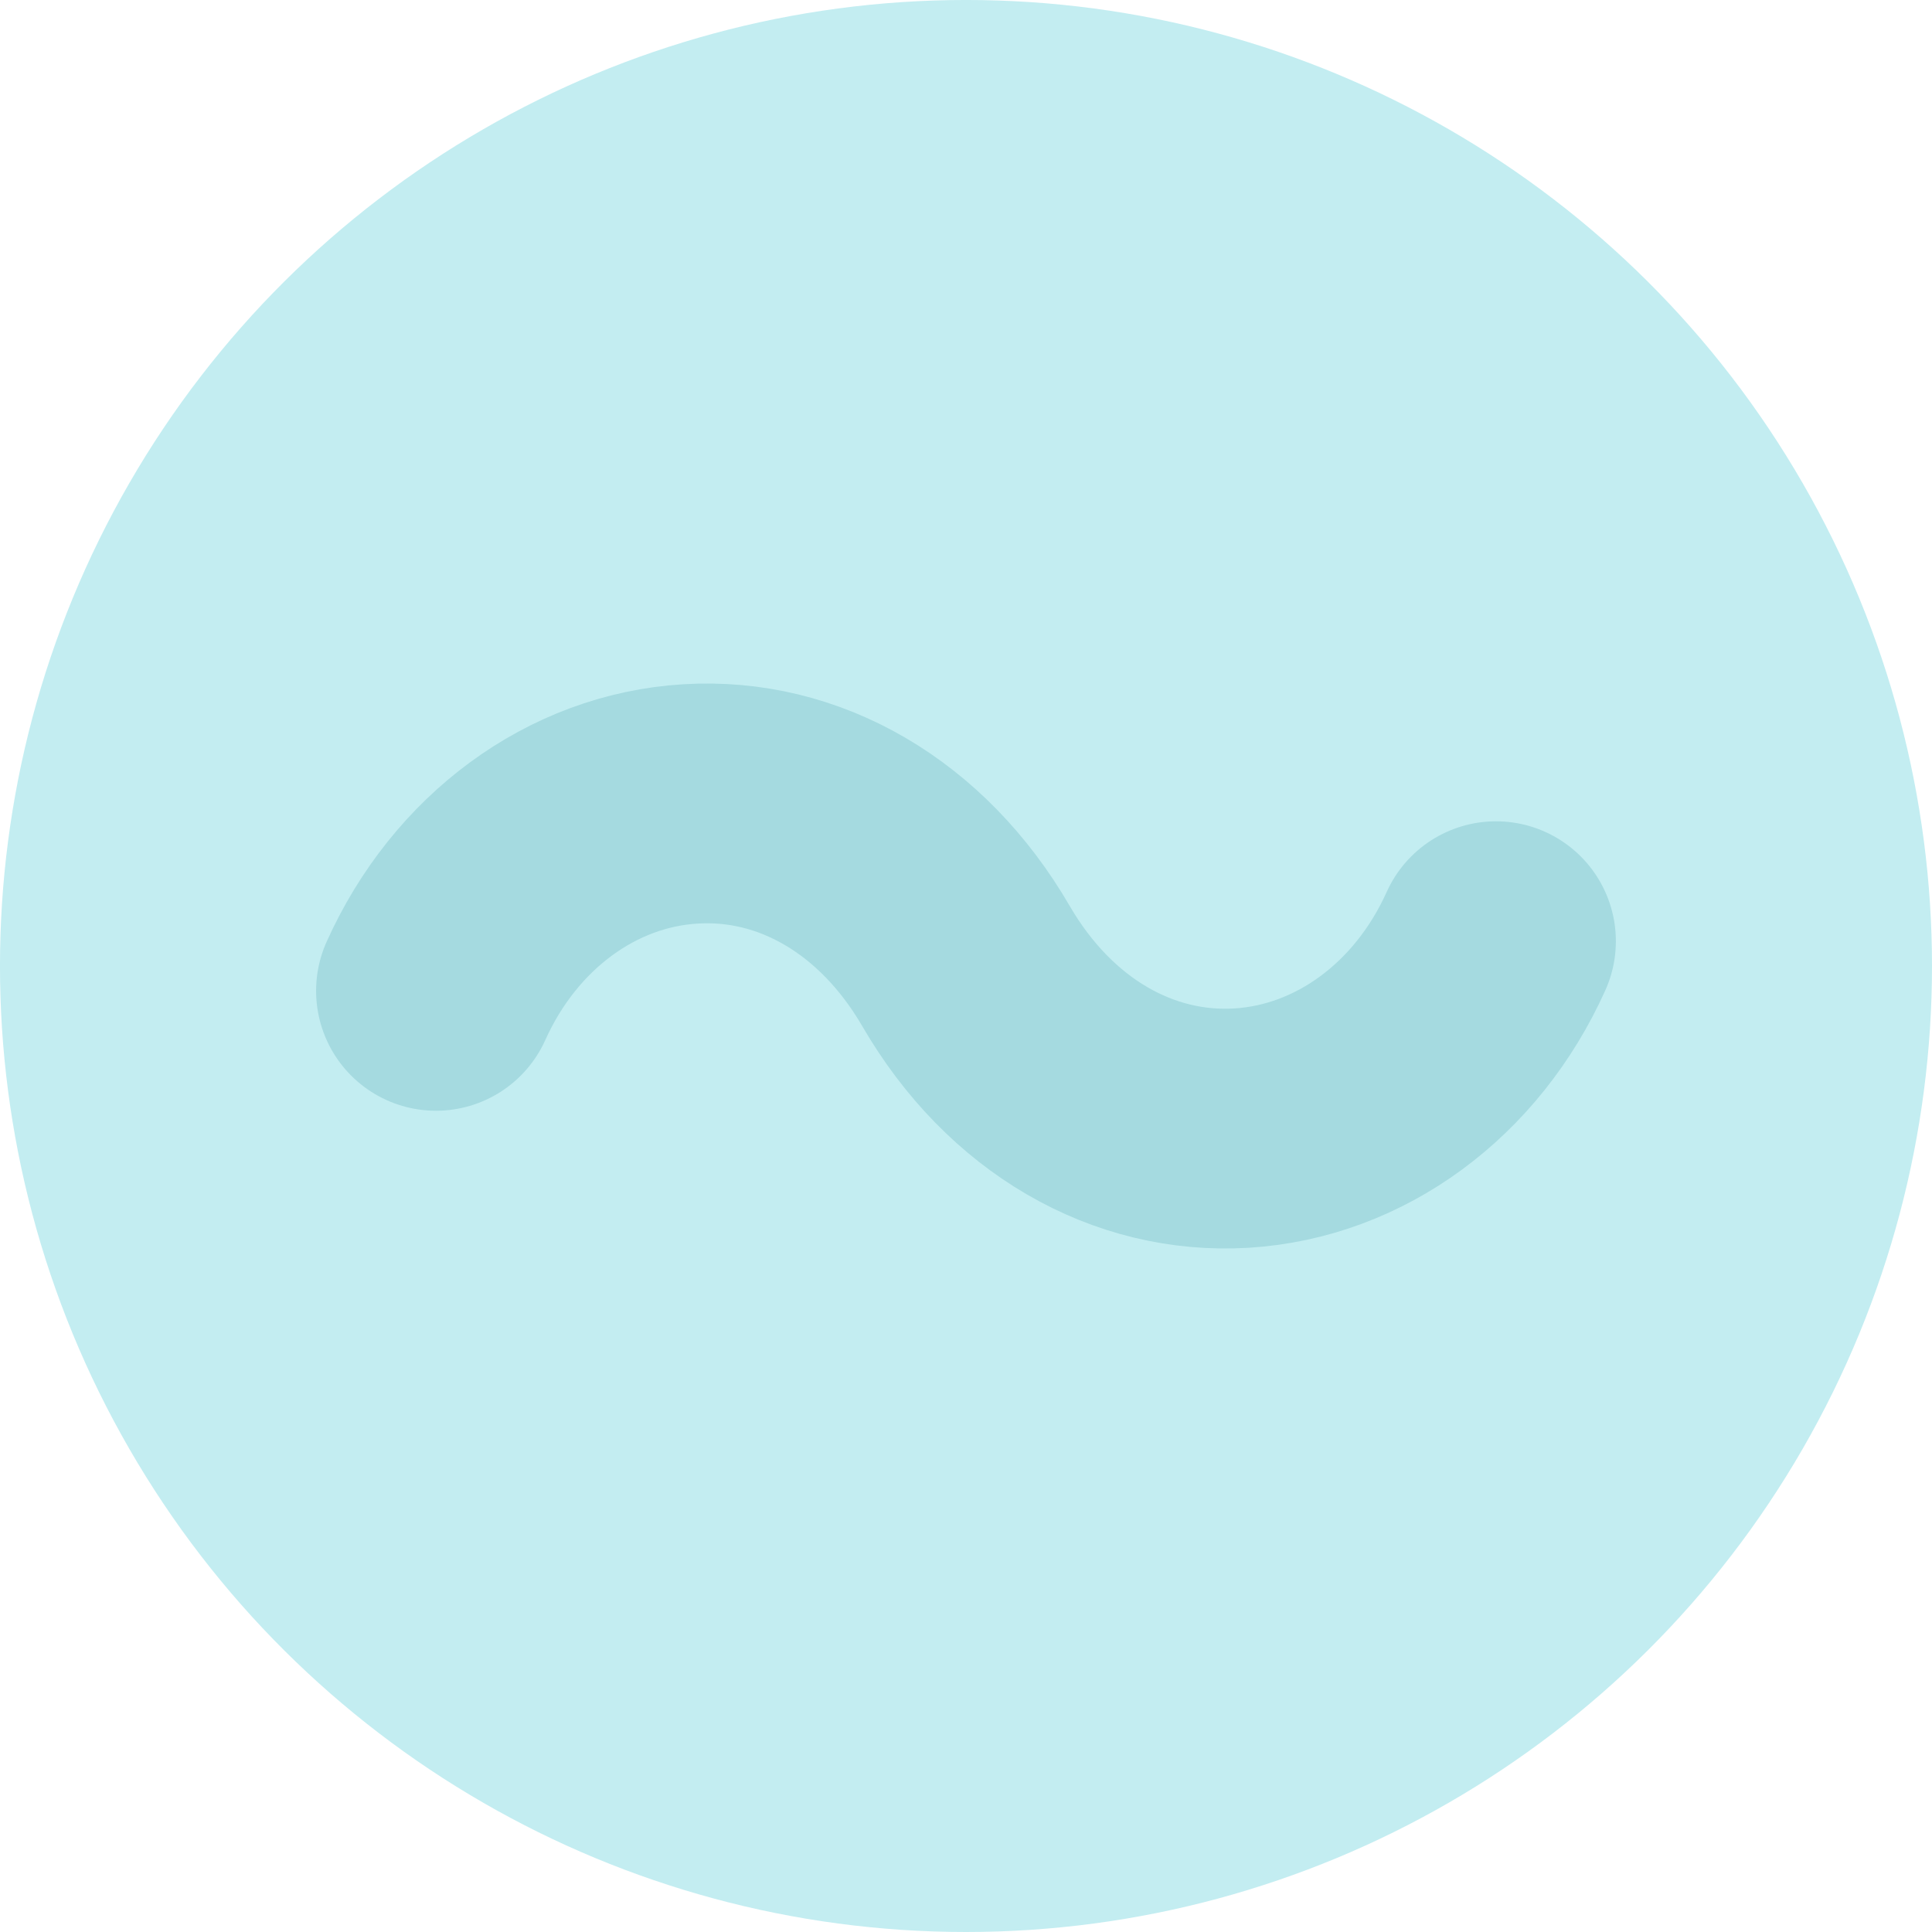 <?xml version="1.0" encoding="UTF-8" standalone="no"?>
<!-- Created with Inkscape (http://www.inkscape.org/) -->

<svg
   width="107.299mm"
   height="107.299mm"
   viewBox="0 0 107.299 107.299"
   version="1.1"
   id="svg1"
   inkscape:version="1.3.1 (91b66b0783, 2023-11-16)"
   sodipodi:docname="water.svg"
   xmlns:inkscape="http://www.inkscape.org/namespaces/inkscape"
   xmlns:sodipodi="http://sodipodi.sourceforge.net/DTD/sodipodi-0.dtd"
   xmlns="http://www.w3.org/2000/svg"
   xmlns:svg="http://www.w3.org/2000/svg">
  <sodipodi:namedview
     id="namedview1"
     pagecolor="#ffffff"
     bordercolor="#000000"
     borderopacity="0.25"
     inkscape:showpageshadow="2"
     inkscape:pageopacity="0.0"
     inkscape:pagecheckerboard="0"
     inkscape:deskcolor="#d1d1d1"
     inkscape:document-units="mm"
     inkscape:zoom="0.77771465"
     inkscape:cx="397.31796"
     inkscape:cy="561.25984"
     inkscape:window-width="1876"
     inkscape:window-height="1032"
     inkscape:window-x="44"
     inkscape:window-y="0"
     inkscape:window-maximized="1"
     inkscape:current-layer="layer1" />
  <defs
     id="defs1" />
  <g
     inkscape:label="Layer 1"
     inkscape:groupmode="layer"
     id="layer1"
     transform="translate(-4.9674956e-5)">
    <g
       id="g5"
       transform="translate(-1176.465,-526.546)">
      <circle
         style="fill:#c3edf1;fill-opacity:1;stroke-width:14.147;stroke-linecap:round;stroke-linejoin:round"
         id="circle482"
         cx="-580.195"
         cy="1230.114"
         r="53.65"
         transform="rotate(-90)" />
      <path
         id="path482"
         style="fill:none;fill-opacity:1;stroke:#a5dae0;stroke-width:13.315;stroke-linecap:round;stroke-linejoin:round;stroke-miterlimit:4;stroke-dasharray:none;stroke-opacity:1"
         d="m 1259.549,578.817 c -2.724,6.052 -8.11,10.01 -14.13,10.382 -6.02,0.364 -11.759,-2.897 -15.306,-9.002 -3.546,-6.105 -9.286,-9.374 -15.305,-9.003 -6.02,0.364 -11.406,4.33 -14.13,10.383"
         inkscape:connector-curvature="0"
         sodipodi:nodetypes="ccscc"
         inkscape:export-filename="/home/mako/work/witching lands/land 2021/water.png"
         inkscape:export-xdpi="588.79651"
         inkscape:export-ydpi="588.79651" />
    </g>
  </g>
</svg>

